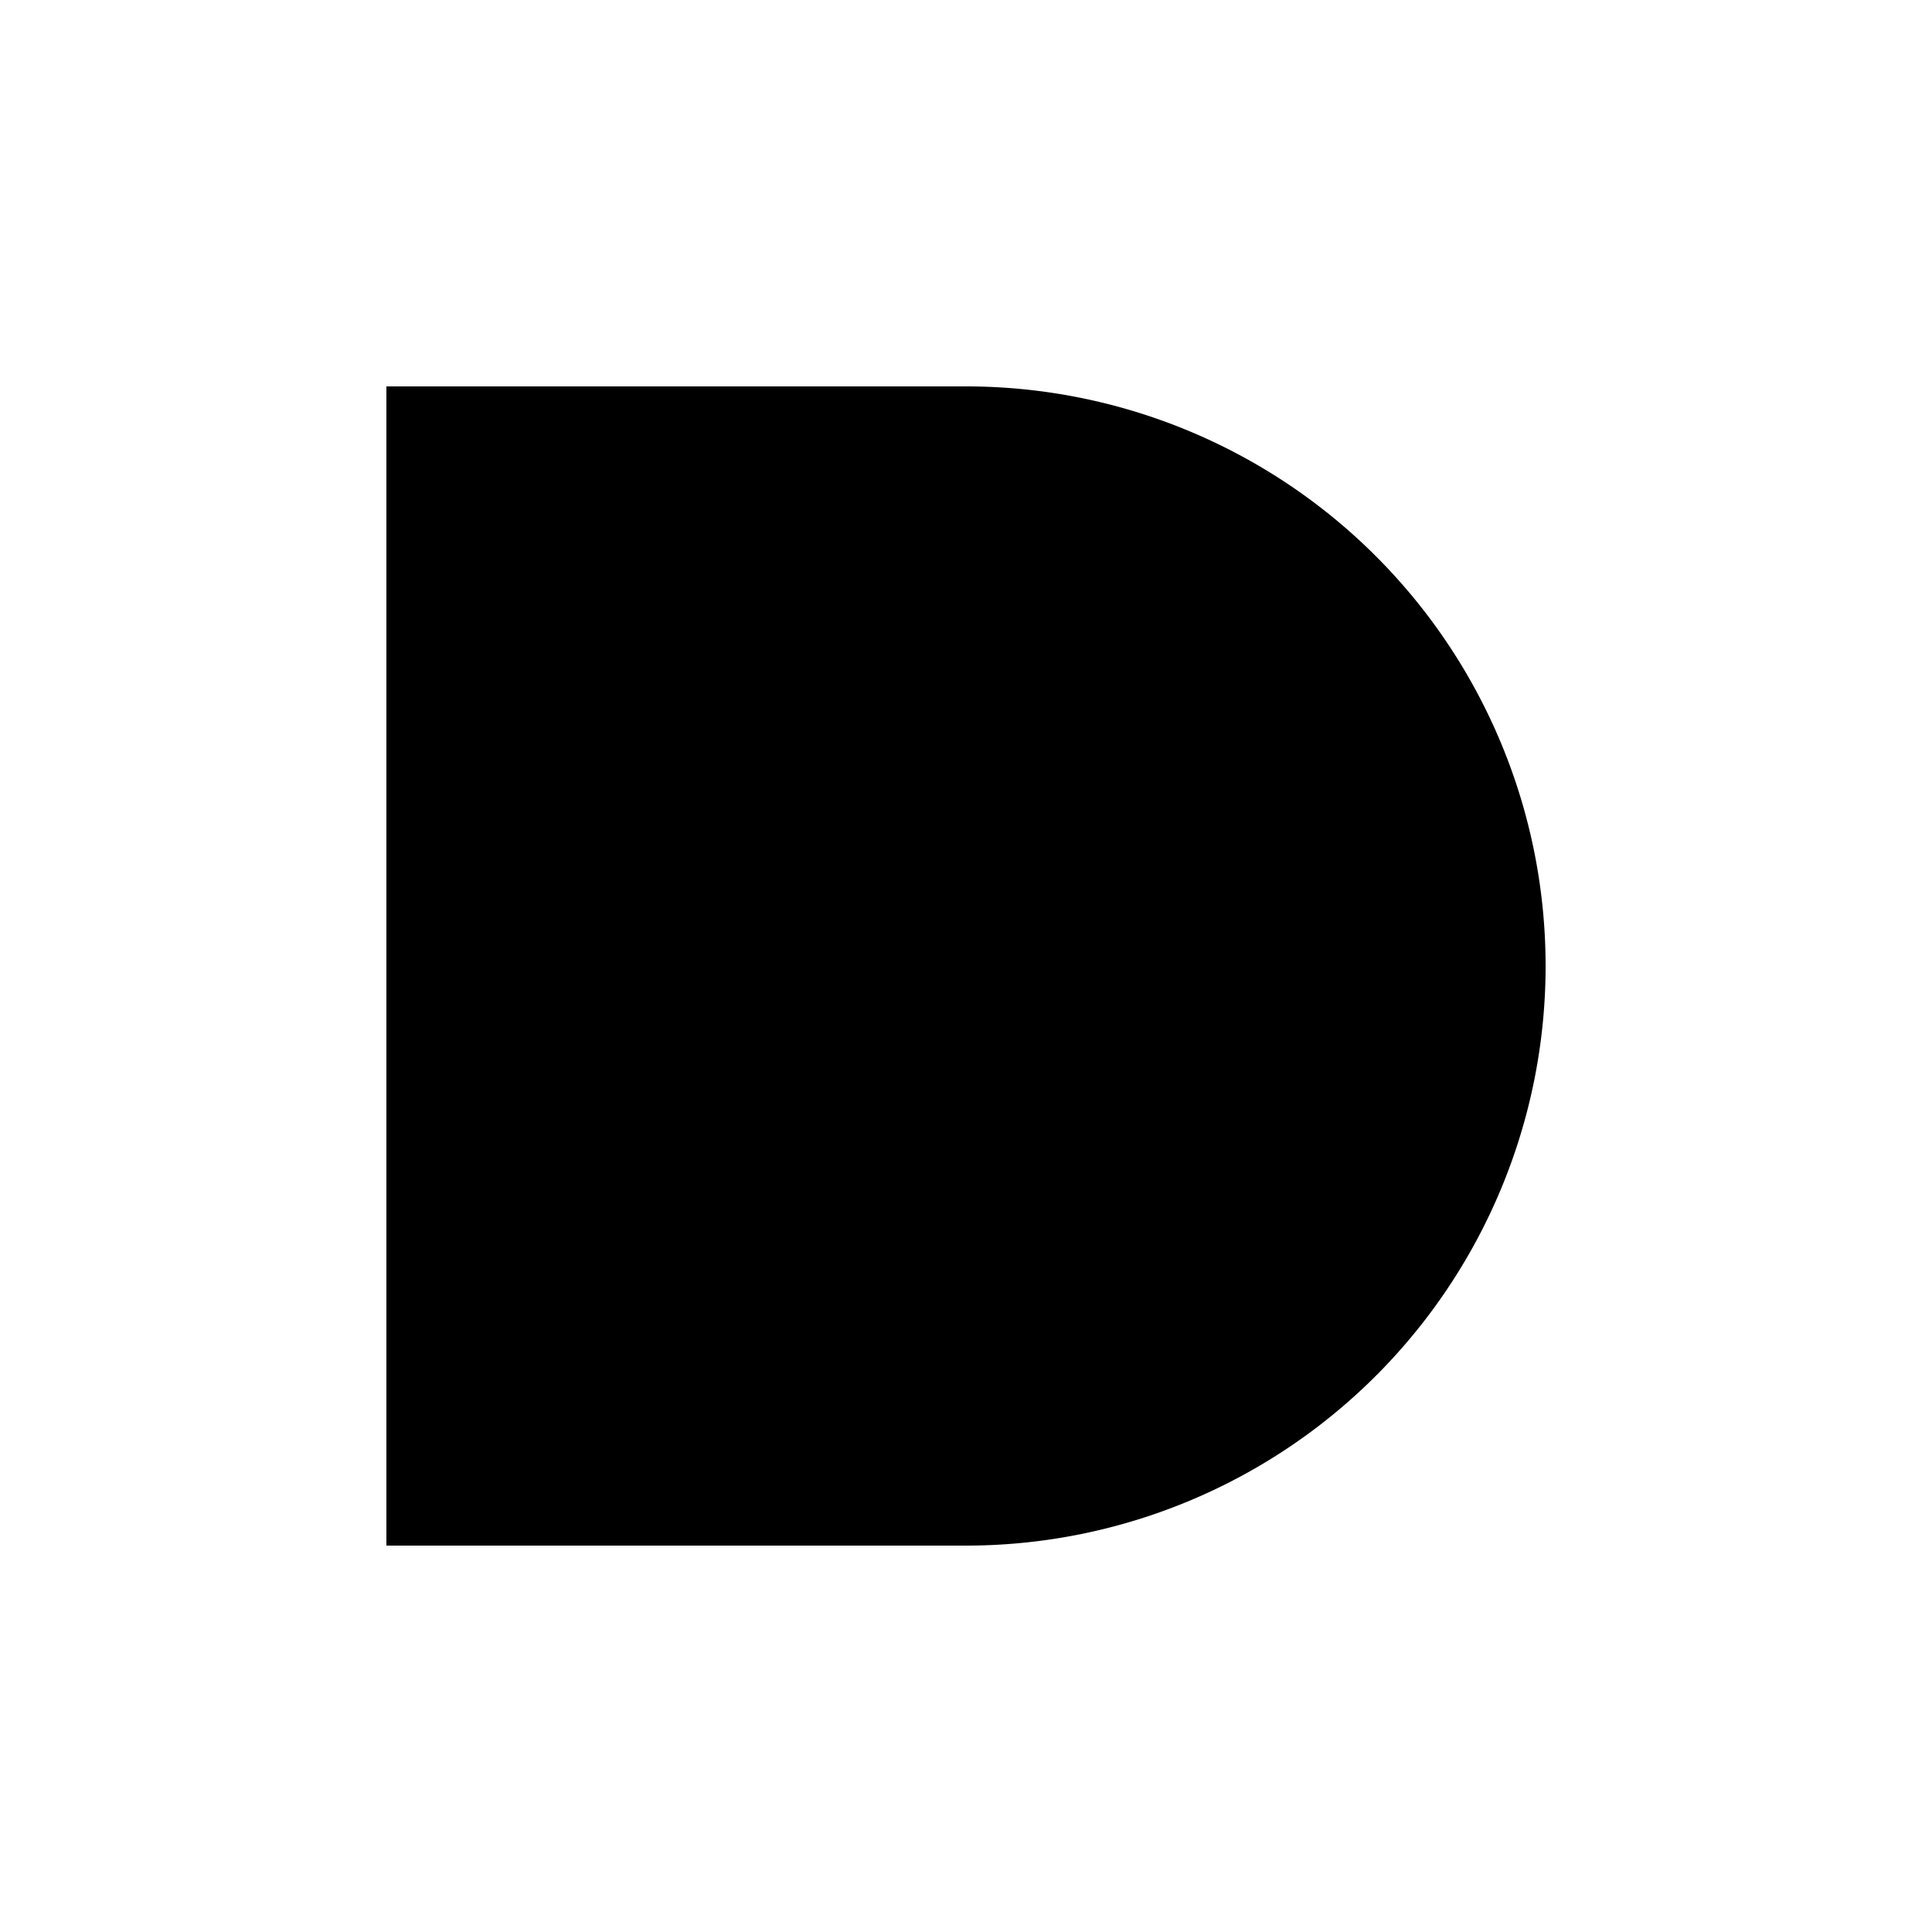 <?xml version="1.0" standalone="no"?>
<!--Created with Sketsa SVG Editor (http://www.kiyut.com)-->
<?xml-stylesheet type="text/css" href="..\logic_gates.css" ?>
<svg contentScriptType="text/ecmascript" width="100.0px" xmlns:xlink="http://www.w3.org/1999/xlink" baseProfile="full"
    zoomAndPan="magnify" contentStyleType="text/css" height="100.0px" preserveAspectRatio="xMidYMid meet" xmlns="http://www.w3.org/2000/svg"
    version="1.0">
    <path d="M 20.0 20.0 L 50.0 20.0 A 30.0 30.0 0.0 0 1 50.0 80.0 L 20.0 80.0 z"/>
    <line y2="30" y1="30" x2="20"/>
    <line y2="70" y1="70" x2="20"/>
    <line y2="50" x1="80" x2="100" y1="50"/>
</svg>